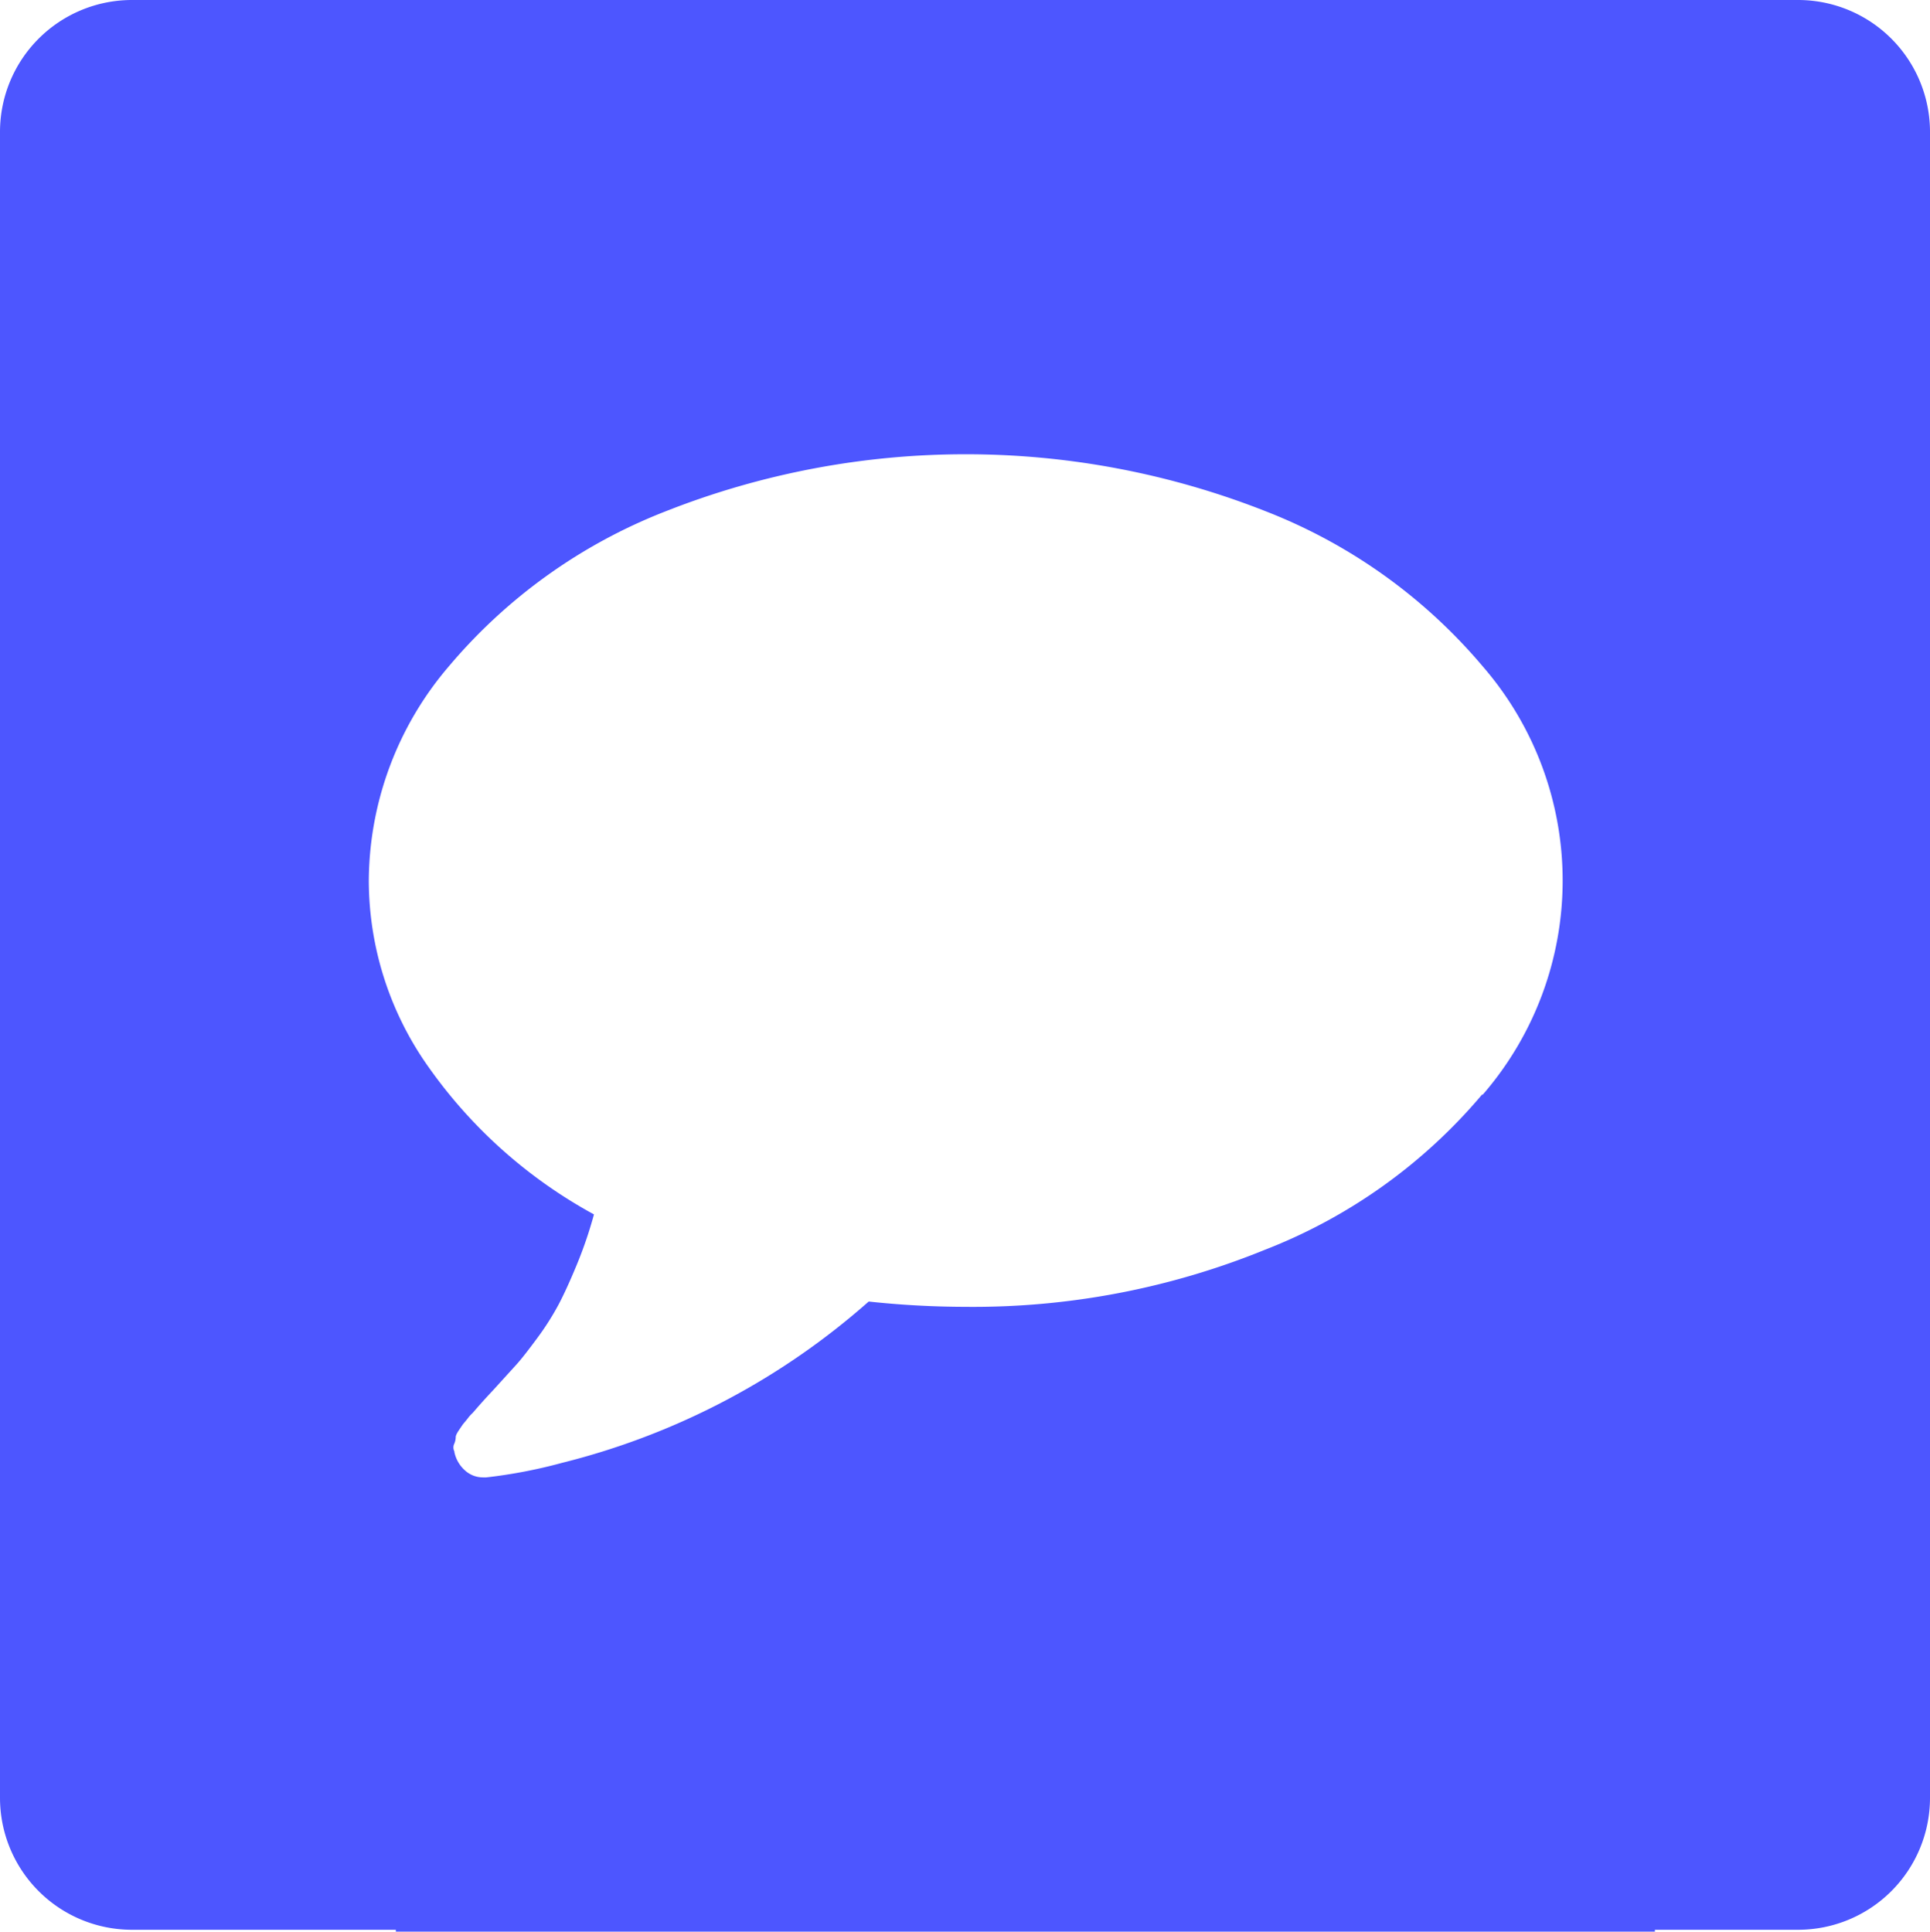 <svg xmlns="http://www.w3.org/2000/svg" width="19.98" height="20" viewBox="0 0 19.98 20">
  <path id="chat" d="M316.233,244.2H298.985a1.366,1.366,0,0,0-1.366,1.366v17.249a1.366,1.366,0,0,0,1.366,1.366h2.732v.019h13.034v-.019h1.482a1.366,1.366,0,0,0,1.366-1.366V245.566A1.366,1.366,0,0,0,316.233,244.2Zm-3.272,11.334a5.588,5.588,0,0,1-2.249,1.607,8.008,8.008,0,0,1-3.1.59,9.427,9.427,0,0,1-1-.055,7.537,7.537,0,0,1-3.173,1.67,5.251,5.251,0,0,1-.786.151h-.034a.277.277,0,0,1-.186-.072.35.35,0,0,1-.11-.19v-.007a.089.089,0,0,1,0-.082.188.188,0,0,0,.014-.069c0-.01.008-.031.031-.066l.042-.062.048-.058a.392.392,0,0,1,.055-.062c.032-.037.1-.117.214-.238l.238-.262c.048-.053.119-.143.214-.272a2.8,2.8,0,0,0,.224-.352q.083-.158.186-.407a4.372,4.372,0,0,0,.179-.524,5.054,5.054,0,0,1-1.707-1.518,3.344,3.344,0,0,1-.624-1.938,3.44,3.44,0,0,1,.828-2.218,5.587,5.587,0,0,1,2.248-1.607,8.463,8.463,0,0,1,6.207,0,5.6,5.6,0,0,1,2.249,1.607,3.385,3.385,0,0,1,0,4.434Z" transform="translate(-297.619 -244.2)" fill="#4D56FF"/>
</svg>
